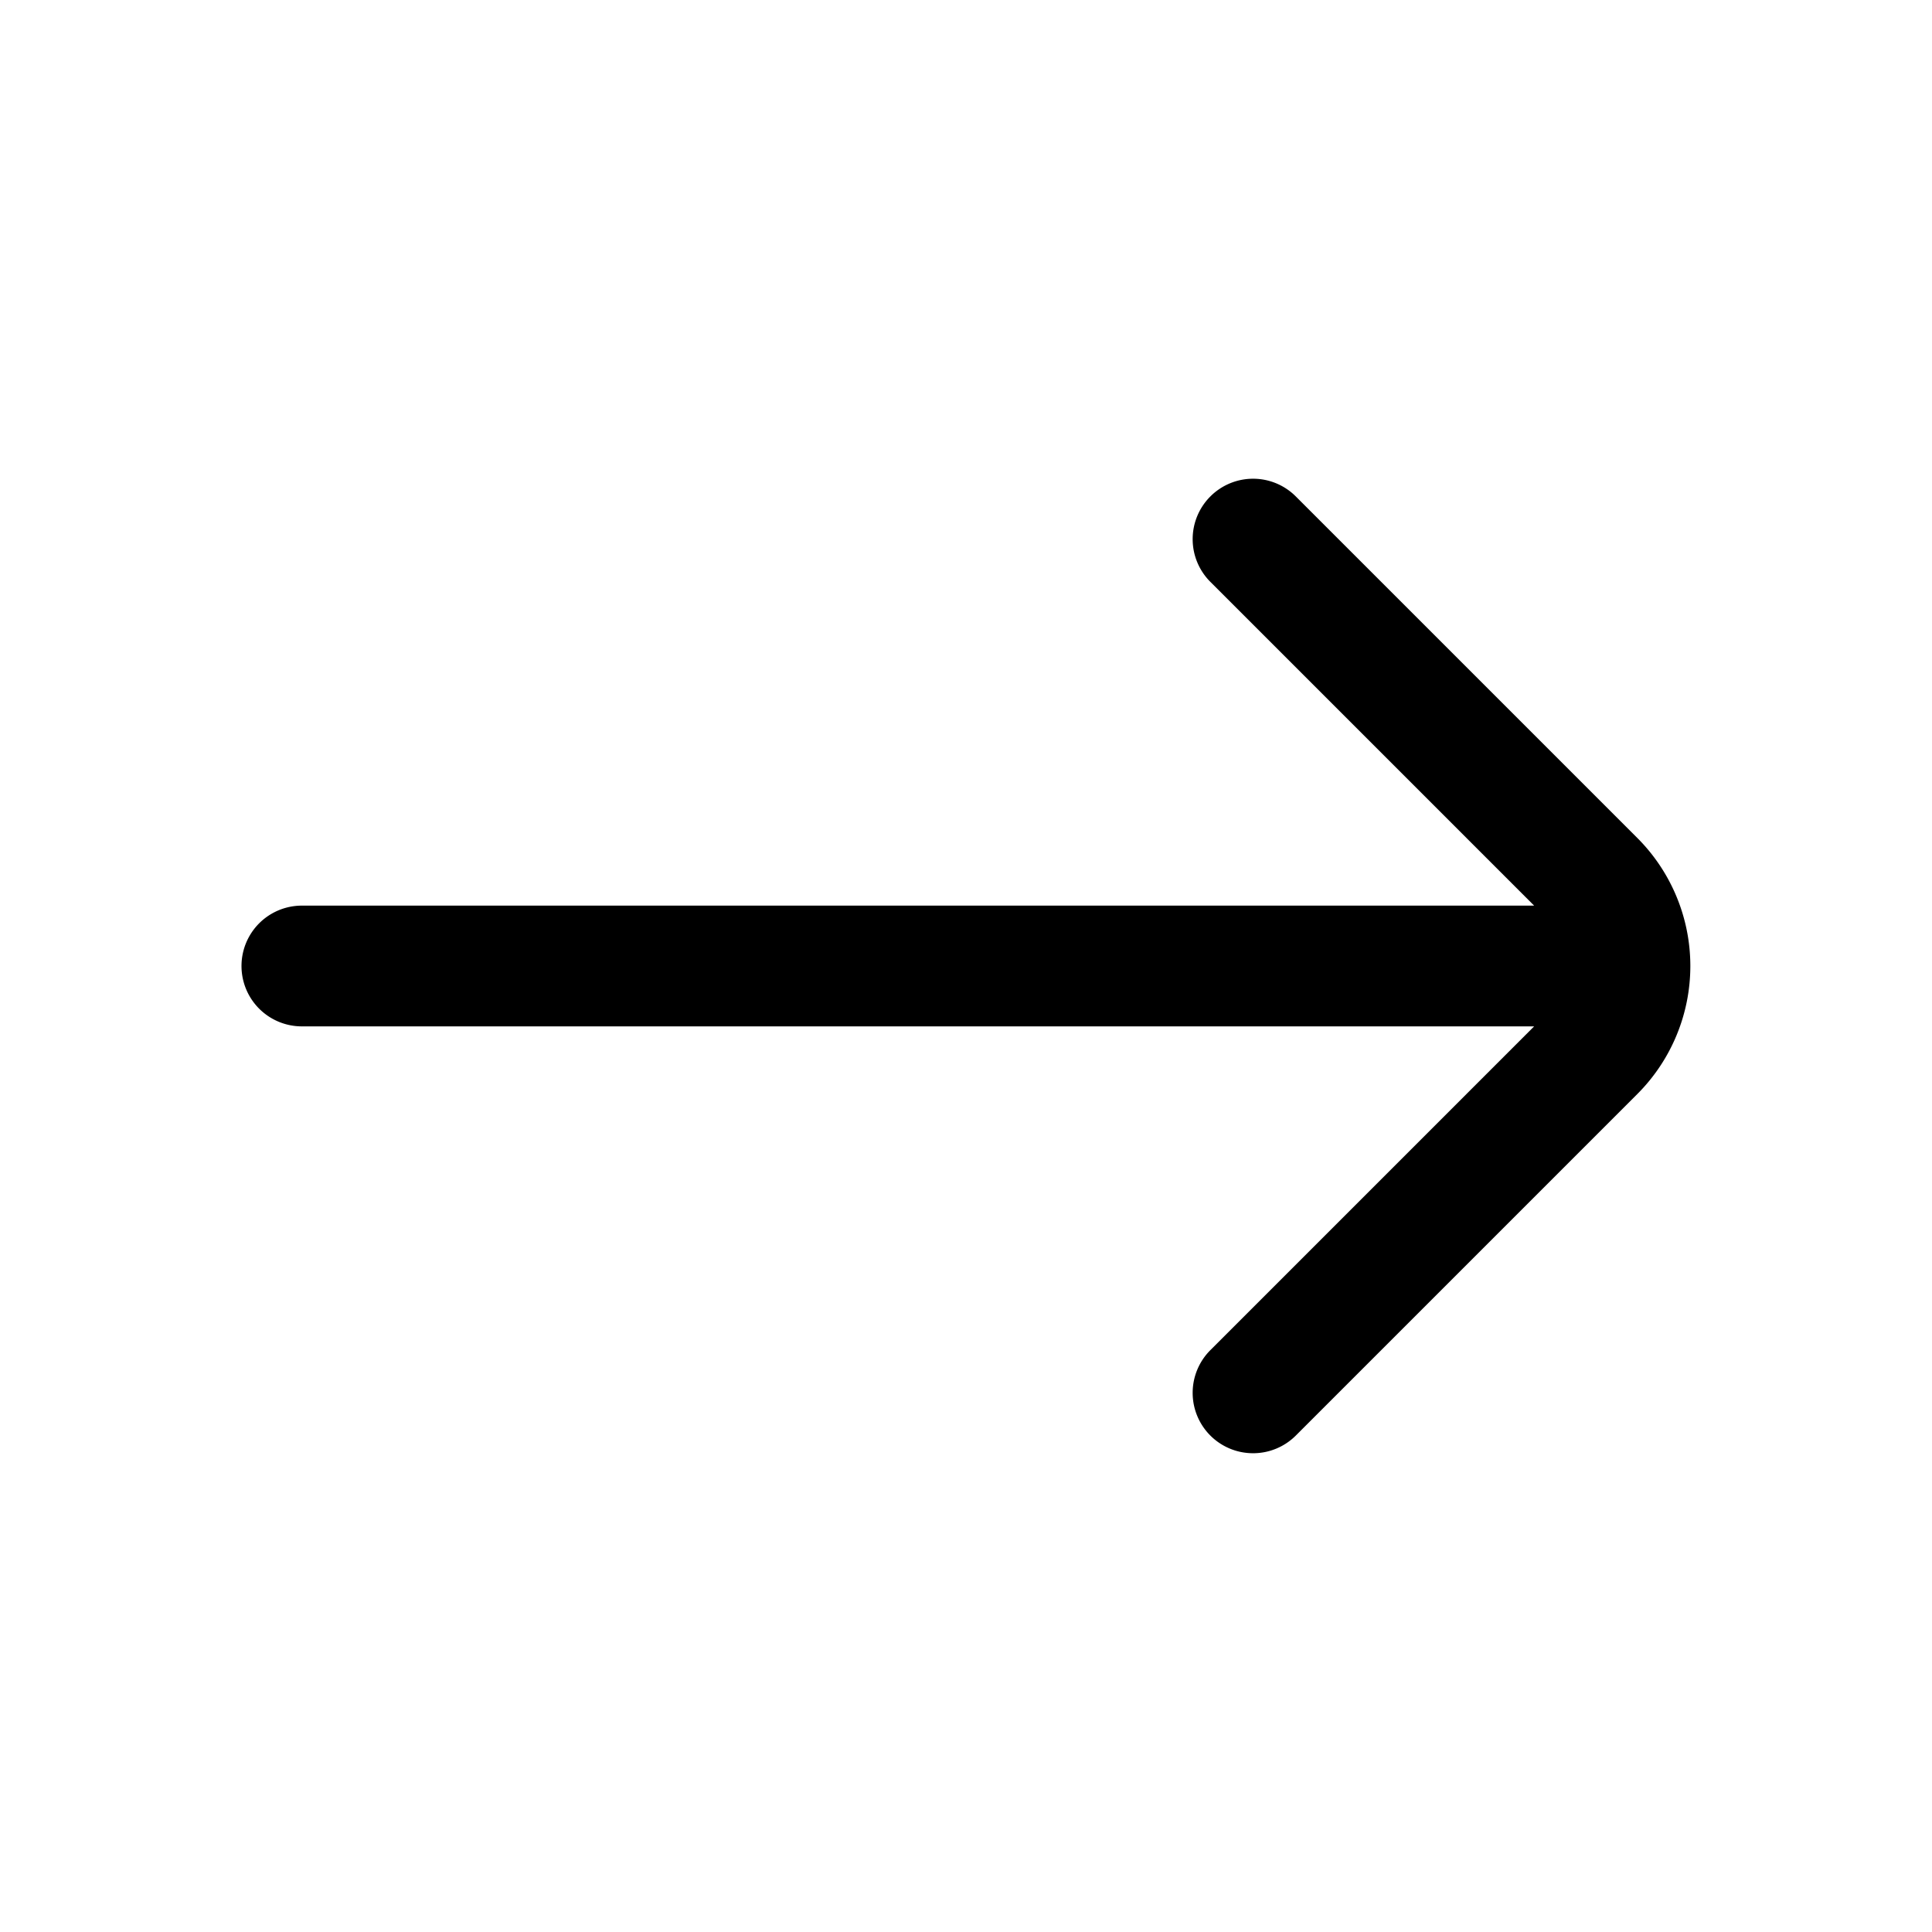 <svg xmlns="http://www.w3.org/2000/svg" viewBox="0 0 32 32">
    <title>arrow-right</title>
    <g id="arrow-right">
        <path d="M27.12,13.88,21.46,8.22a1,1,0,0,0-1.41,0,1,1,0,0,0,0,1.42L25.41,15H5a1,1,0,0,0,0,2H25.41l-5.36,5.36a1,1,0,0,0,0,1.42,1,1,0,0,0,.71.29,1,1,0,0,0,.7-.29l5.66-5.66a3,3,0,0,0,0-4.24Z"/>
    </g>
</svg>